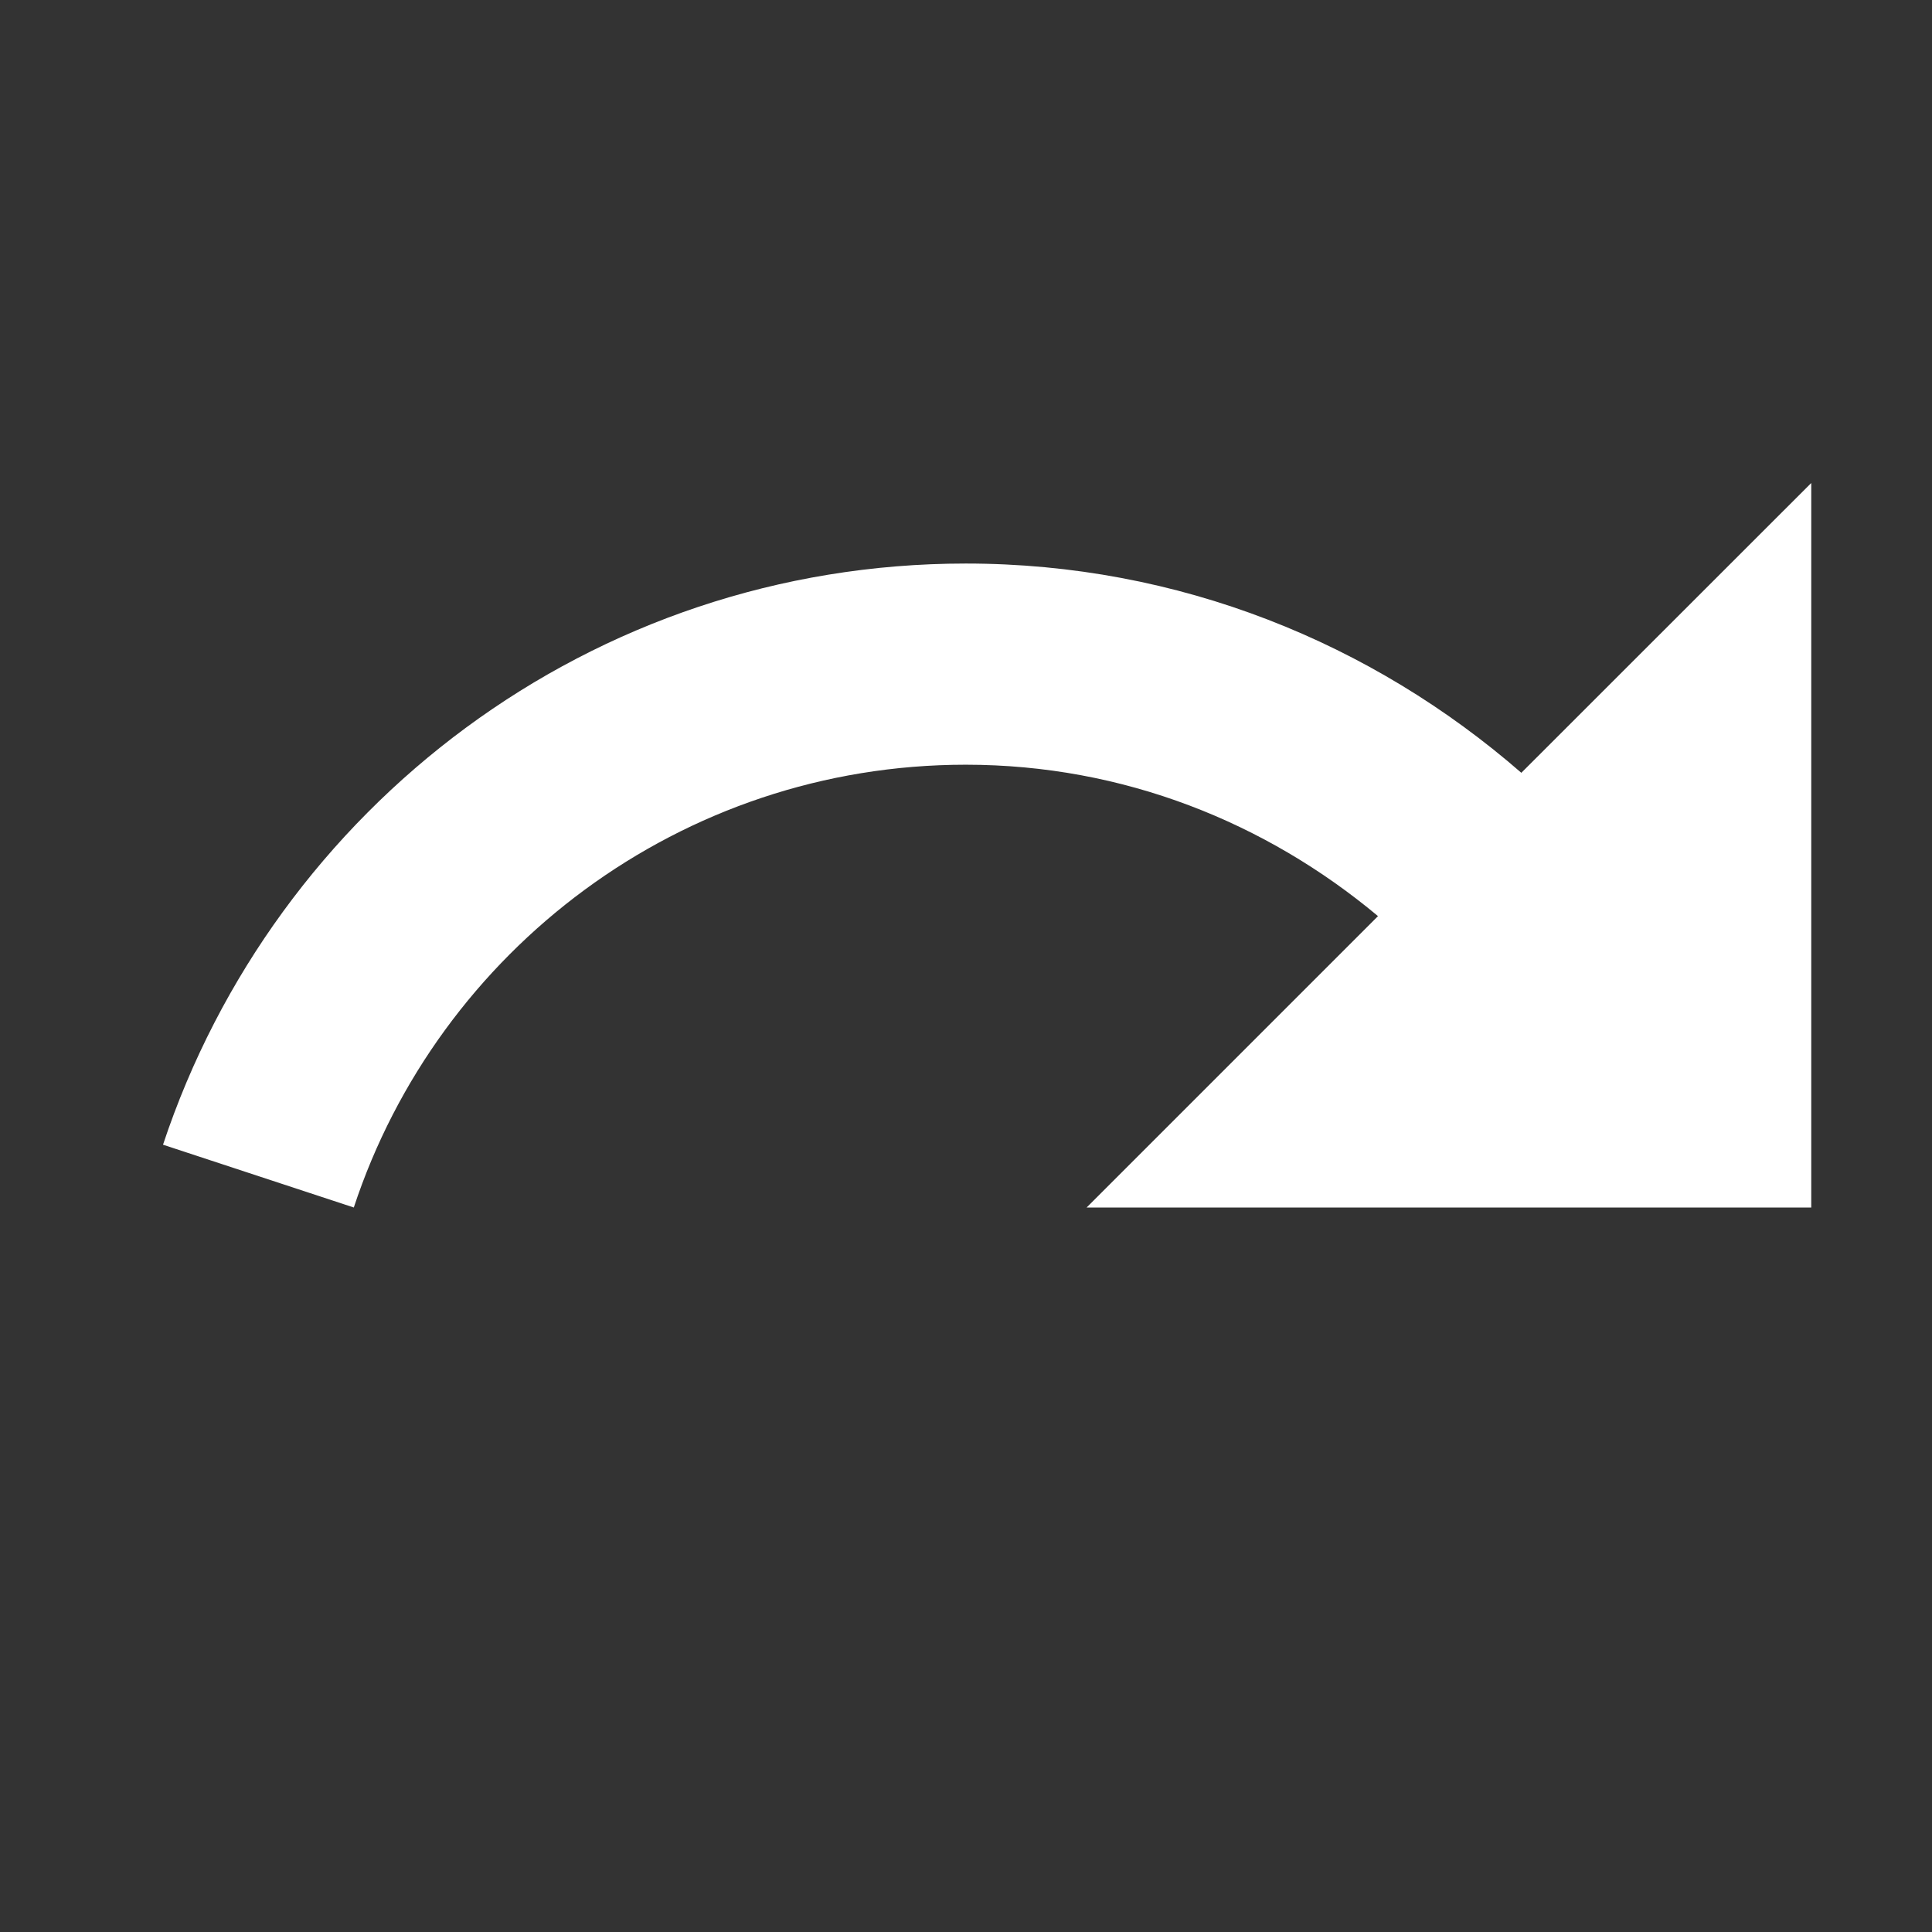 <svg xmlns="http://www.w3.org/2000/svg" width="16" height="16" viewBox="0 0 16 16">
  <rect x="0" y="0" width="16" height="16" fill="#333333" stroke="none"/>
  <path fill="#FFFFFF" d="M8.352,4.667 C6.585,4.667 4.984,5.327 3.751,6.4 L1.35,4 L1.35,10 L7.351,10 L4.938,7.587 C5.864,6.813 7.045,6.333 8.352,6.333 C10.712,6.333 12.719,7.873 13.42,10 L15,9.48 C14.073,6.687 11.452,4.667 8.352,4.667 Z" transform="matrix(-1 0 0 1 16.35 0)"/>
</svg>
